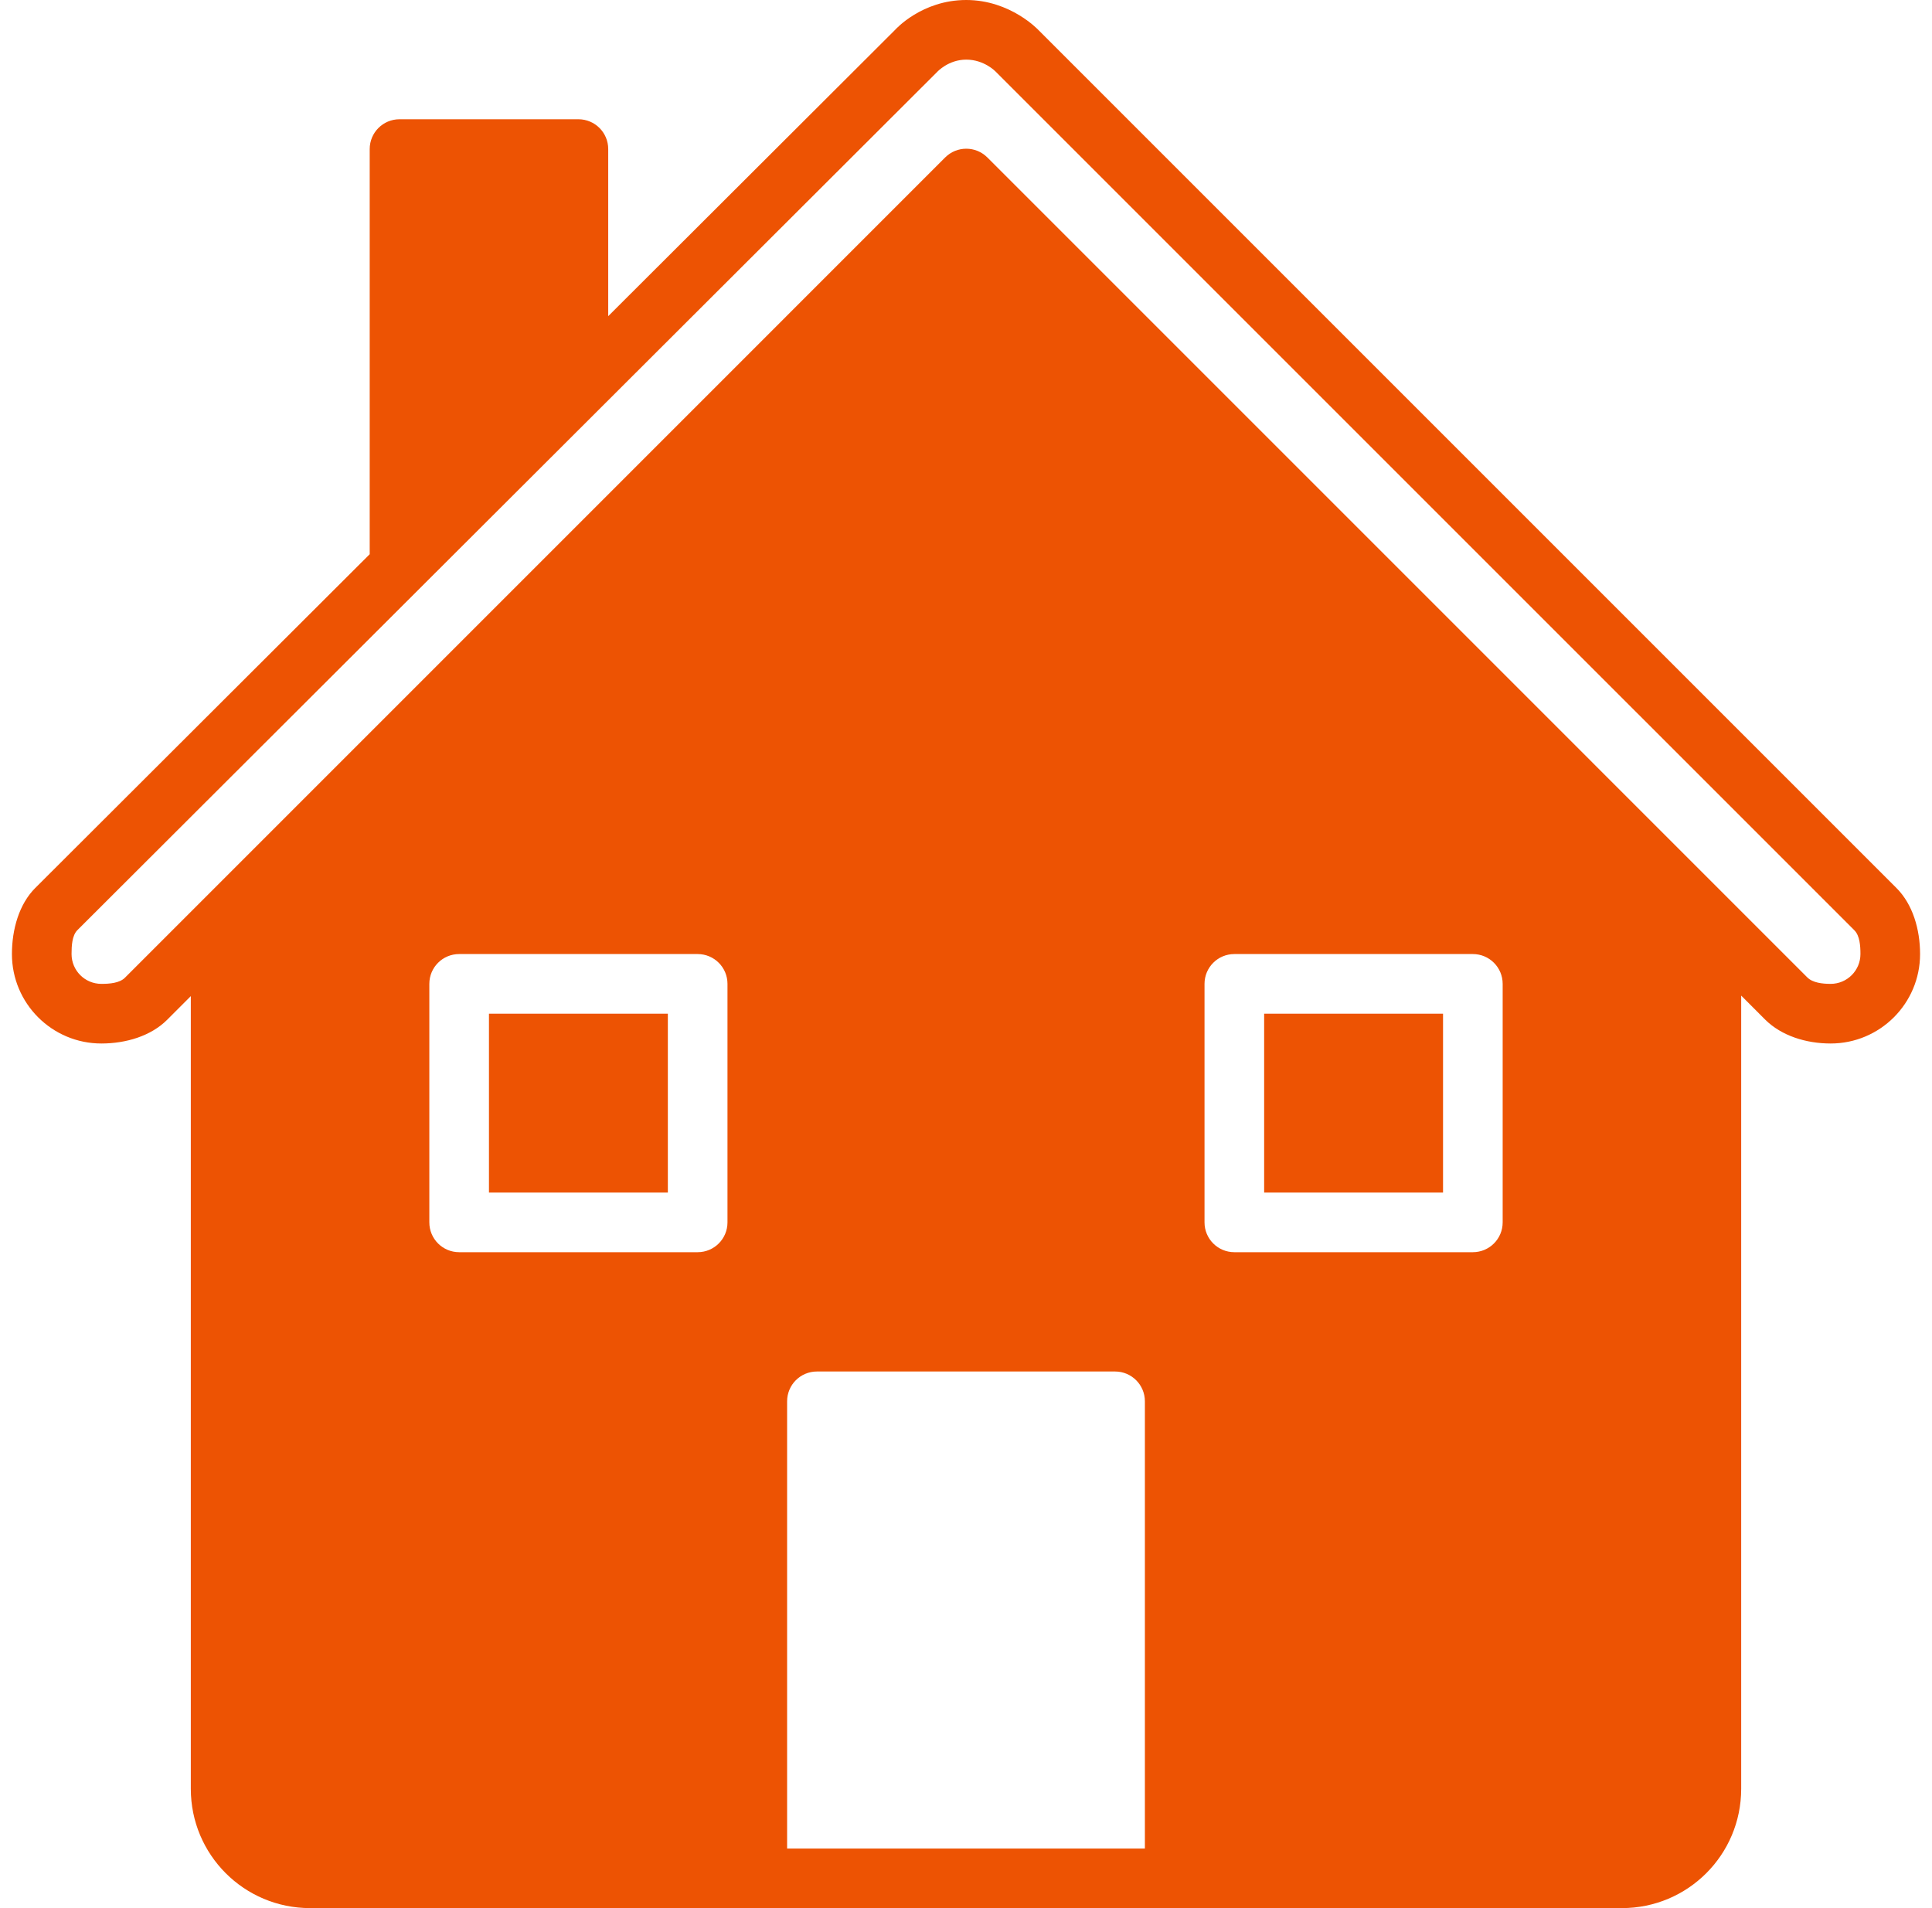 <svg width="81" height="80" viewBox="0 0 81 80" fill="none" xmlns="http://www.w3.org/2000/svg">
<path d="M28 42.5H20.5V50H28V42.5Z" fill="#ED5303"/>
<path d="M60.5 42.5H53V50H60.5V42.5Z" fill="#ED5303"/>
<path d="M79.514 37.236L43.547 1.269C43.547 1.269 42.376 0 40.51 0C38.644 0 37.54 1.239 37.54 1.239L25.5 13.255V6.25C25.5 5.559 24.941 5 24.25 5H16.75C16.059 5 15.5 5.559 15.5 6.25V23.236L1.479 37.229C0.8 37.907 0.5 38.965 0.5 40C0.5 42.07 2.179 43.75 4.25 43.75C5.285 43.75 6.327 43.436 7.006 42.758L8 41.764V75C8 77.764 10.236 80 13 80H68C70.764 80 73 77.764 73 75V41.742L74.005 42.748C74.684 43.424 75.715 43.75 76.75 43.75C78.821 43.75 80.5 42.071 80.5 40C80.5 38.964 80.192 37.915 79.514 37.236ZM30.5 51.25C30.5 51.941 29.941 52.5 29.25 52.5H19.25C18.559 52.5 18 51.941 18 51.25V41.25C18 40.559 18.559 40 19.25 40H29.25C29.941 40 30.5 40.559 30.5 41.25V51.25ZM48 77.502H33V58.752C33 58.061 33.559 57.502 34.25 57.502H46.75C47.441 57.502 48 58.061 48 58.752V77.502ZM63 51.25C63 51.941 62.441 52.5 61.75 52.5H51.75C51.059 52.5 50.5 51.941 50.5 51.25V41.25C50.5 40.559 51.059 40 51.75 40H61.75C62.441 40 63 40.559 63 41.25V51.25ZM76.75 41.25C76.405 41.25 75.998 41.205 75.772 40.979L41.395 6.601C41.151 6.357 40.831 6.235 40.511 6.235C40.191 6.235 39.871 6.357 39.627 6.601L5.239 40.991C5.013 41.218 4.595 41.25 4.25 41.25C3.559 41.25 3 40.691 3 40C3 39.655 3.02 39.222 3.246 38.996L39.294 3.013C39.294 3.013 39.76 2.5 40.511 2.5C41.263 2.5 41.739 2.998 41.739 2.998L77.746 39.004C77.972 39.23 78 39.655 78 40C78 40.69 77.441 41.25 76.75 41.25Z" fill="#ED5303"/>
</svg>
